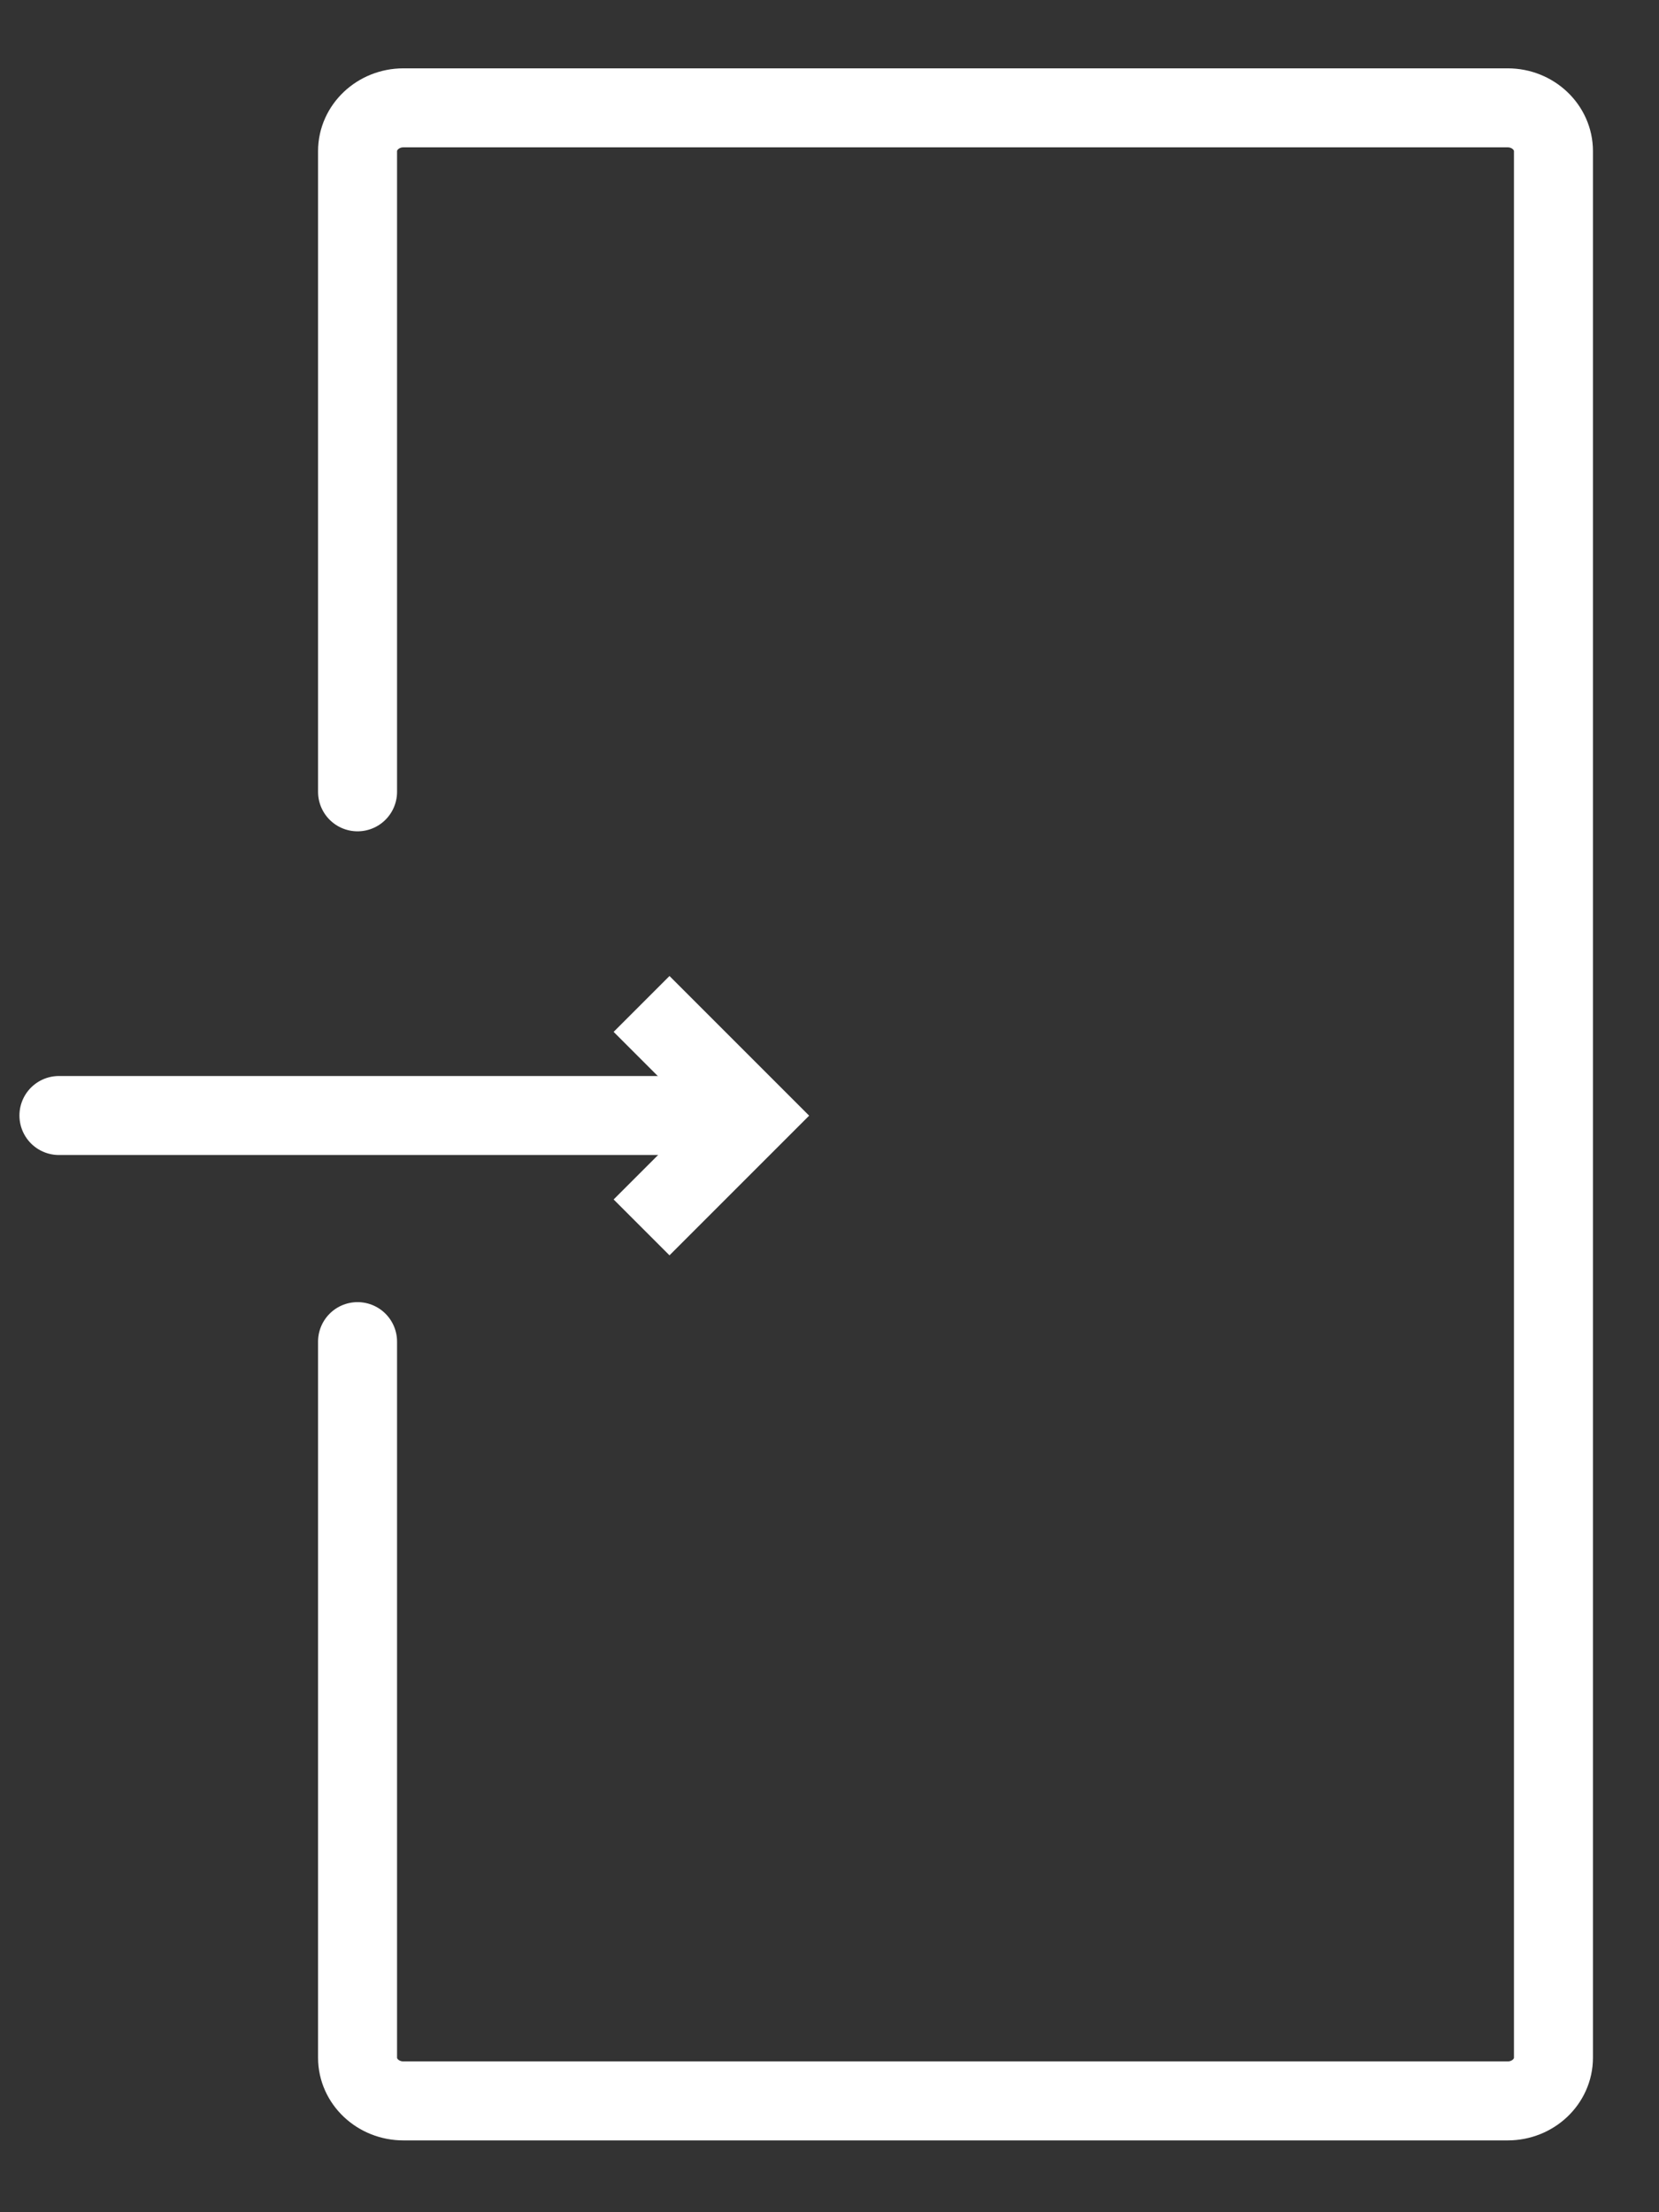 <?xml version="1.0" encoding="UTF-8"?>
<svg width="21px" height="28px" viewBox="0 0 21 28" version="1.1" xmlns="http://www.w3.org/2000/svg" xmlns:xlink="http://www.w3.org/1999/xlink">
    <rect x="0" y="0" width="21" height="28" fill="#333333" stroke="none"/>
    <!-- Generator: Sketch 45.2 (43514) - http://www.bohemiancoding.com/sketch -->
    <title>login</title>
    <desc>Created with Sketch.</desc>
    <defs></defs>
    <g id="Symbols" stroke="none" stroke-width="1" fill="none" fill-rule="evenodd">
        <g id="login" stroke="#FFFFFF">
            <g id="Page-1" transform="translate(0, 13)" stroke-linecap="round" stroke-linejoin="round">
                <path d="M9.508,1.119 L0.746,1.119" id="Stroke-1"></path>
            </g>
            <path d="M7.121,15.121 L9.121,15.121 L7.121,15.121 L7.121,13.121 L7.121,15.121 Z" id="Combined-Shape" transform="translate(8.121, 14.121) scale(-1, 1) rotate(-315) translate(-8.121, -14.121) "></path>
            <g id="046-login" transform="translate(12, 14) scale(-1, 1) translate(-12, -14) translate(4, 1)" stroke-linecap="round">
                <path d="M15.474,15.981 C15.474,19.576 15.474,21.588 15.474,22.018 L15.474,25.044 C15.474,25.346 15.213,25.591 14.894,25.591 L0.915,25.591 C0.596,25.591 0.336,25.346 0.336,25.044 L0.336,0.913 C0.336,0.611 0.596,0.365 0.915,0.365 L14.894,0.365 C15.213,0.365 15.474,0.611 15.474,0.913 L15.474,3.938 C15.474,4.368 15.474,6.063 15.474,9.022" id="Fill-1"></path>
            </g>
        </g>
    </g>
</svg>